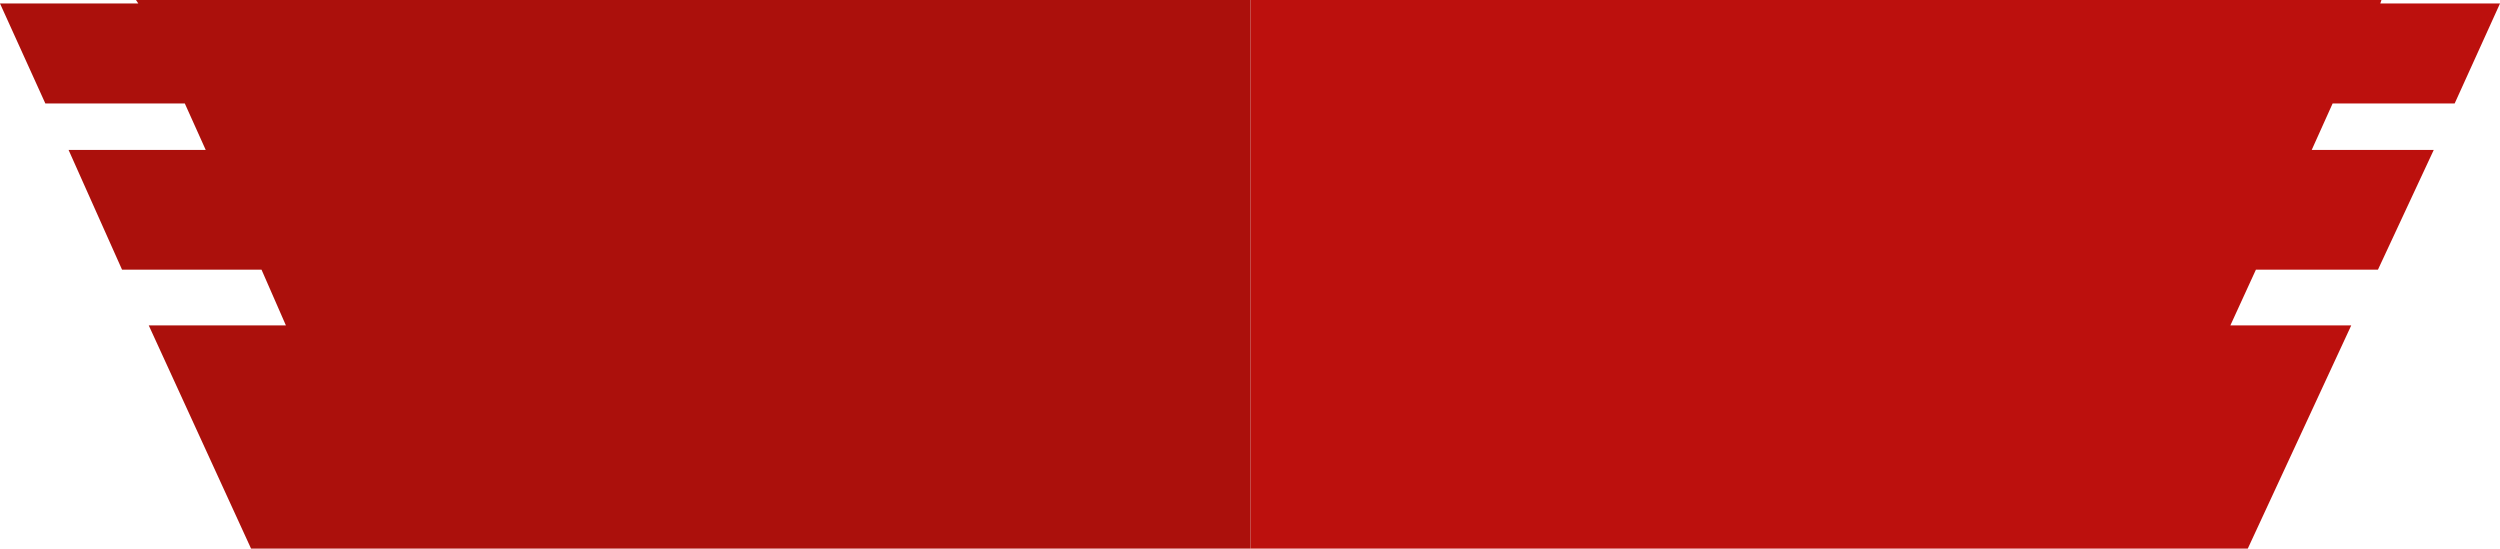 <?xml version="1.0" encoding="UTF-8" standalone="no"?>
<svg xmlns:xlink="http://www.w3.org/1999/xlink" height="23.6px" width="107.55px" xmlns="http://www.w3.org/2000/svg">
  <g transform="matrix(1, 0, 0, 1, -7.7, -25.7)">
    <path d="M61.5 25.7 L110.15 25.7 110.1 25.85 115.25 25.85 113.3 30.15 108.05 30.15 107.15 32.15 112.4 32.15 110.0 37.3 104.75 37.3 103.65 39.7 108.85 39.7 104.4 49.3 61.5 49.3 61.5 25.7" fill="#bc100d" fill-rule="evenodd" stroke="none"/>
    <path d="M61.5 25.7 L61.5 49.3 18.5 49.3 14.1 39.7 20.0 39.7 18.95 37.3 12.95 37.3 10.65 32.15 16.55 32.15 15.65 30.15 9.65 30.15 7.7 25.85 13.65 25.85 13.55 25.7 61.5 25.7" fill="#ab100c" fill-rule="evenodd" stroke="none"/>
  </g>
</svg>
